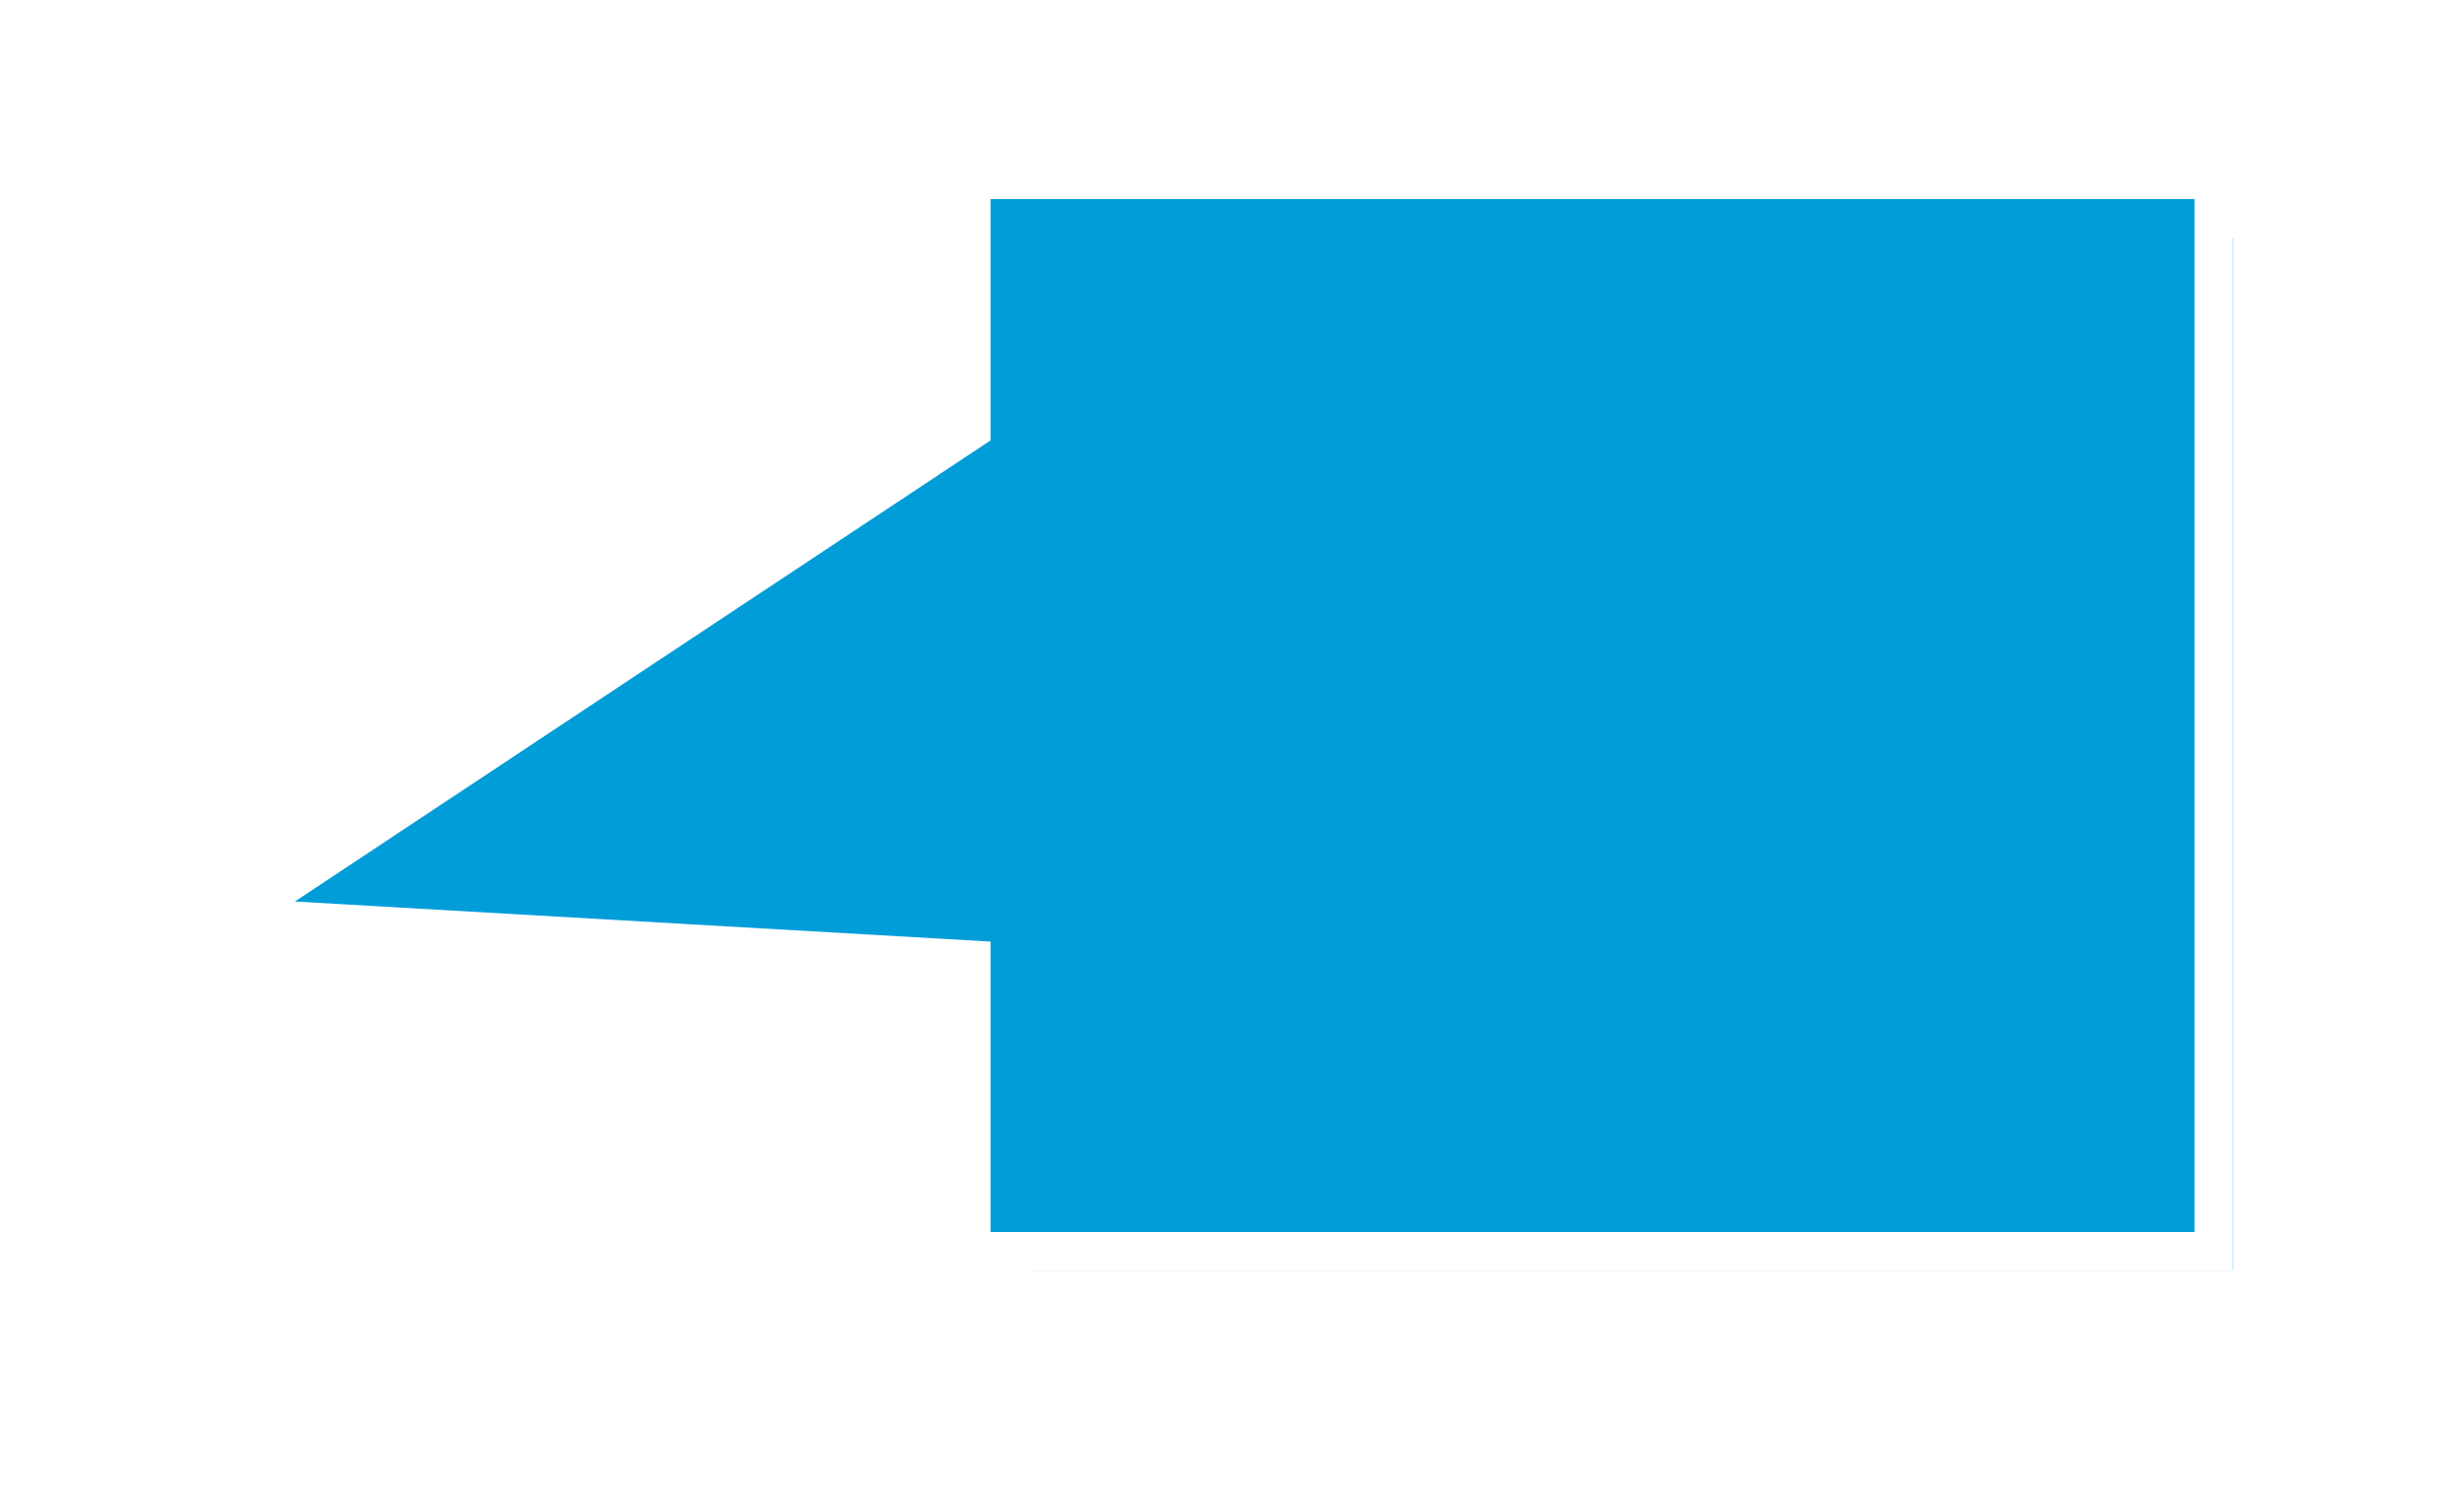 ﻿<?xml version="1.0" encoding="utf-8"?>
<svg version="1.1" xmlns:xlink="http://www.w3.org/1999/xlink" width="64px" height="39px" xmlns="http://www.w3.org/2000/svg">
  <defs>
    <filter x="174px" y="988px" width="64px" height="39px" filterUnits="userSpaceOnUse" id="filter63">
      <feOffset dx="1" dy="1" in="SourceAlpha" result="shadowOffsetInner" />
      <feGaussianBlur stdDeviation="2.5" in="shadowOffsetInner" result="shadowGaussian" />
      <feComposite in2="shadowGaussian" operator="atop" in="SourceAlpha" result="shadowComposite" />
      <feColorMatrix type="matrix" values="0 0 0 0 0  0 0 0 0 0  0 0 0 0 0  0 0 0 0.698 0  " in="shadowComposite" />
    </filter>
    <g id="widget64">
      <path d="M 199.23 1020.5  C 199.23 1020.5  199.23 1012.93  199.23 1012.93  C 199.23 1012.93  180.131 1011.83  180.131 1011.83  C 180.131 1011.83  199.23 999.171  199.23 999.171  C 199.23 999.171  199.23 992.672  199.23 992.672  C 199.23 992.672  231.5 992.672  231.5 992.672  C 231.5 992.672  231.5 1020.5  231.5 1020.5  C 231.5 1020.5  199.23 1020.5  199.23 1020.5  Z " fill-rule="nonzero" fill="#009dd9" stroke="none" />
      <path d="M 198.73 1021  C 198.73 1021  198.73 1013.402  198.73 1013.402  C 198.73 1013.402  178.603 1012.243  178.603 1012.243  C 178.603 1012.243  198.73 998.902  198.73 998.902  C 198.73 998.902  198.73 992.172  198.73 992.172  C 198.73 992.172  232 992.172  232 992.172  C 232 992.172  232 1021  232 1021  C 232 1021  198.73 1021  198.73 1021  Z M 199.73 1020  C 199.73 1020  231 1020  231 1020  C 231 1020  231 993.172  231 993.172  C 231 993.172  199.73 993.172  199.73 993.172  C 199.73 993.172  199.73 999.439  199.73 999.439  C 199.73 999.439  181.659 1011.417  181.659 1011.417  C 181.659 1011.417  199.73 1012.458  199.73 1012.458  C 199.73 1012.458  199.73 1020  199.73 1020  Z " fill-rule="nonzero" fill="#ffffff" stroke="none" />
    </g>
  </defs>
  <g transform="matrix(1 0 0 1 -174 -988 )">
    <use xlink:href="#widget64" filter="url(#filter63)" />
    <use xlink:href="#widget64" />
  </g>
</svg>